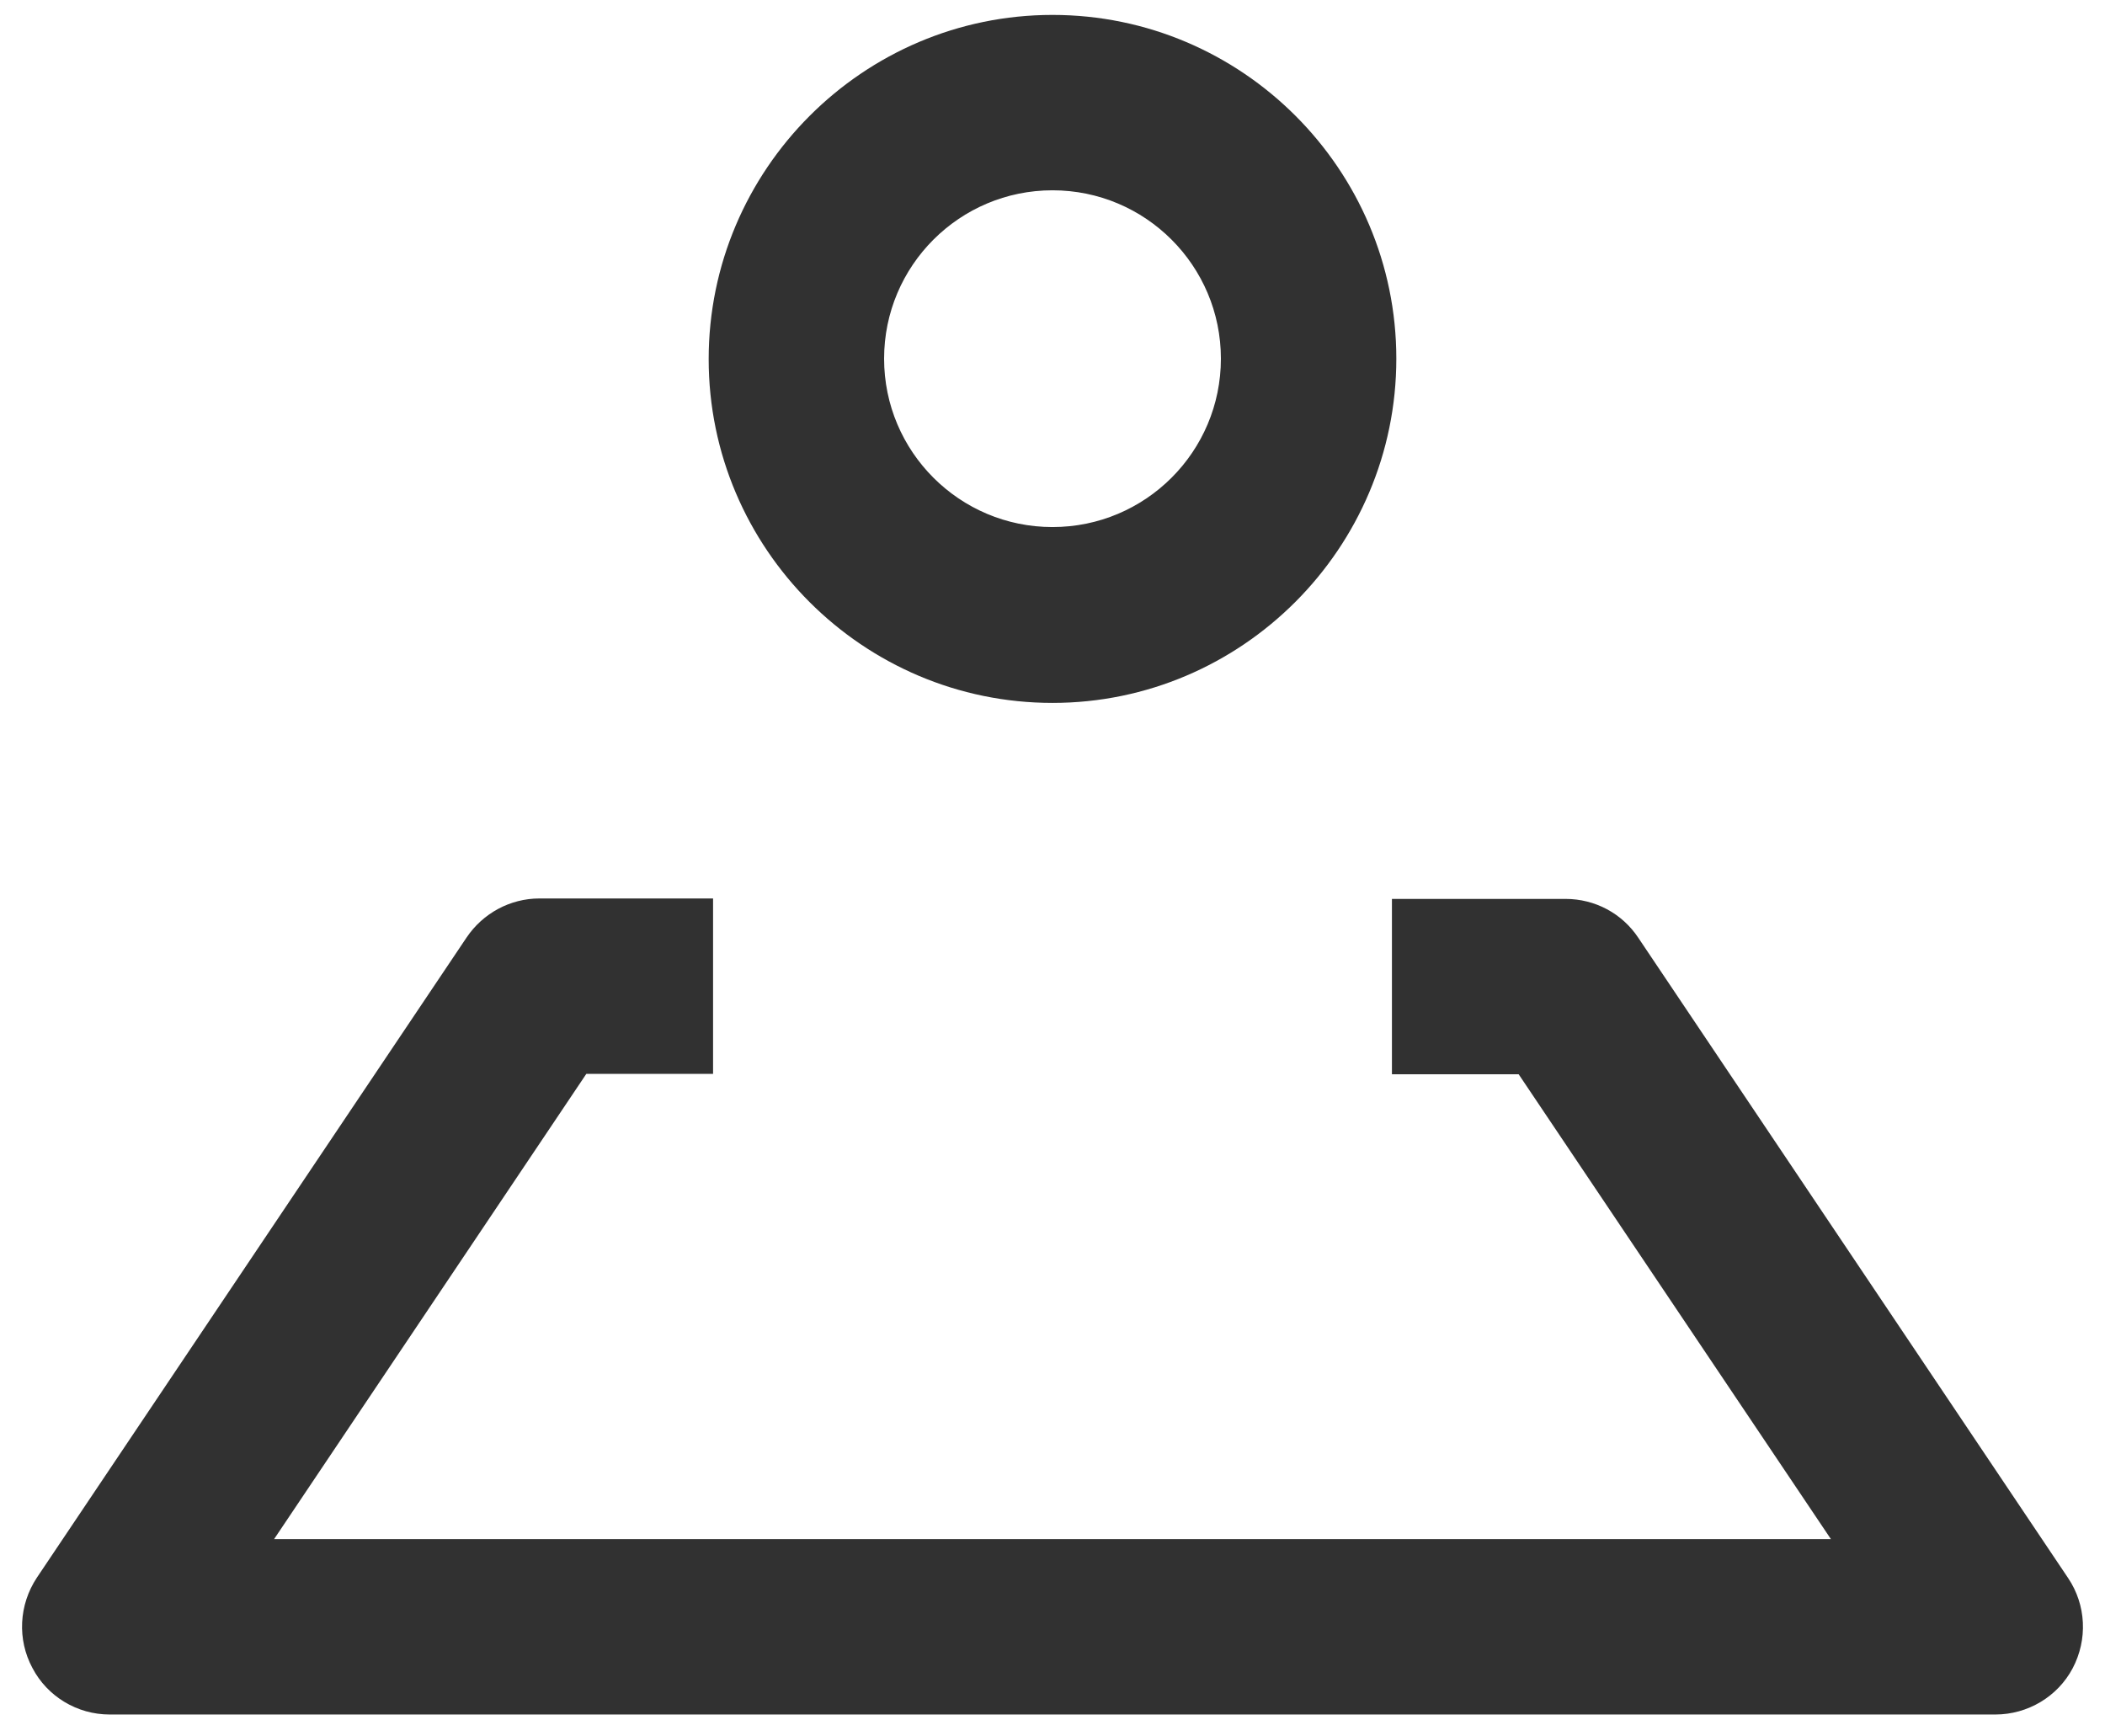 <svg width="80" height="66" viewBox="0 0 80 66" fill="none" xmlns="http://www.w3.org/2000/svg">
<path d="M40 26.717C32.8 26.717 26.933 20.85 26.933 13.65C26.933 6.45 32.8 0.567 40 0.567C47.2 0.567 53.067 6.433 53.067 13.633C53.067 20.833 47.2 26.717 40 26.717ZM40 7.233C36.467 7.233 33.6 10.1 33.6 13.633C33.6 17.167 36.467 20.033 40 20.033C43.533 20.033 46.4 17.167 46.4 13.633C46.4 10.1 43.533 7.233 40 7.233ZM75.833 65.167H4.167C2.933 65.167 1.8 64.483 1.233 63.4C0.65 62.317 0.717 61 1.4 59.967L17.733 35.633C18.35 34.717 19.383 34.15 20.5 34.15H27.1V40.817H22.283L10.417 58.5H69.583L57.717 40.833H52.9V34.167H59.5C60.617 34.167 61.65 34.717 62.267 35.65L78.6 59.983C79.283 61 79.35 62.317 78.767 63.417C78.2 64.483 77.067 65.167 75.833 65.167Z" fill="#313131"/>
</svg>
